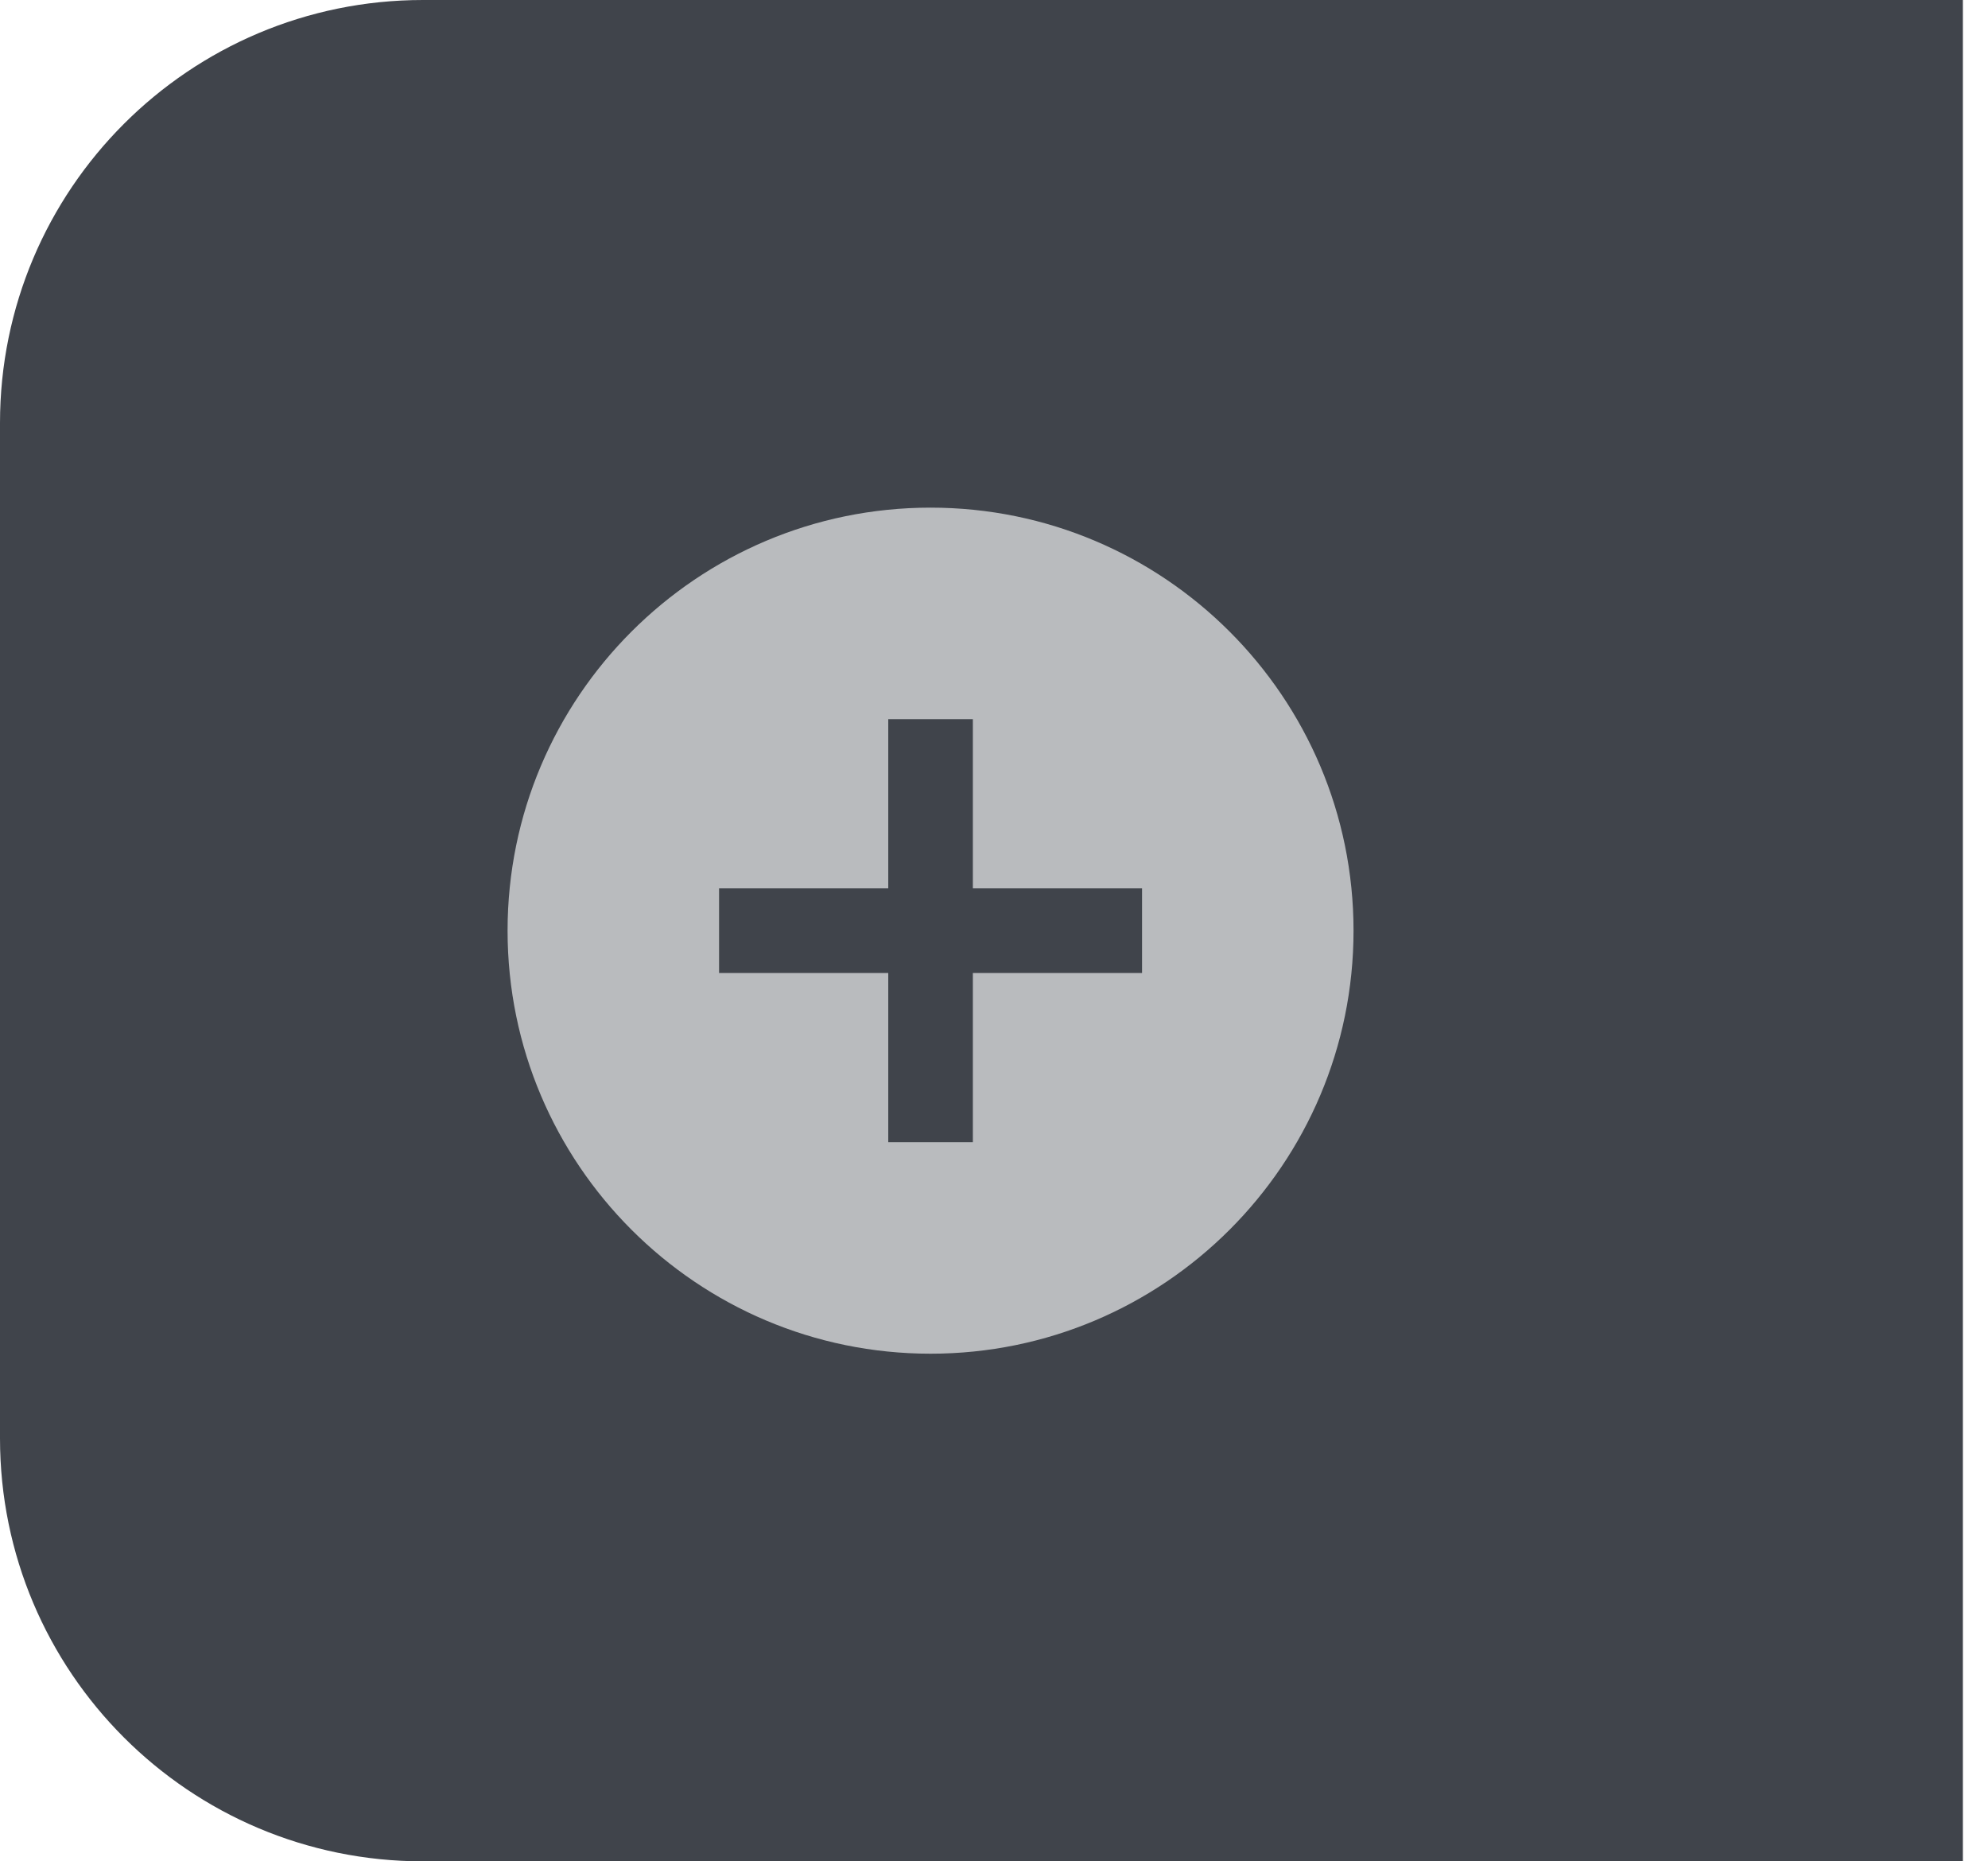 <svg width="47" height="44" viewBox="0 0 47 44" fill="none" xmlns="http://www.w3.org/2000/svg">
<path d="M0 10C0 4.477 4.477 0 10 0H46.406V44H10C4.477 44 0 39.523 0 34V10Z" fill="#40444B"/>
<path d="M22 12C16.48 12 12 16.48 12 22C12 27.52 16.48 32 22 32C27.52 32 32 27.52 32 22C32 16.48 27.52 12 22 12ZM27 23H23V27H21V23H17V21H21V17H23V21H27V23Z" fill="#B9BBBE"/>
</svg>
